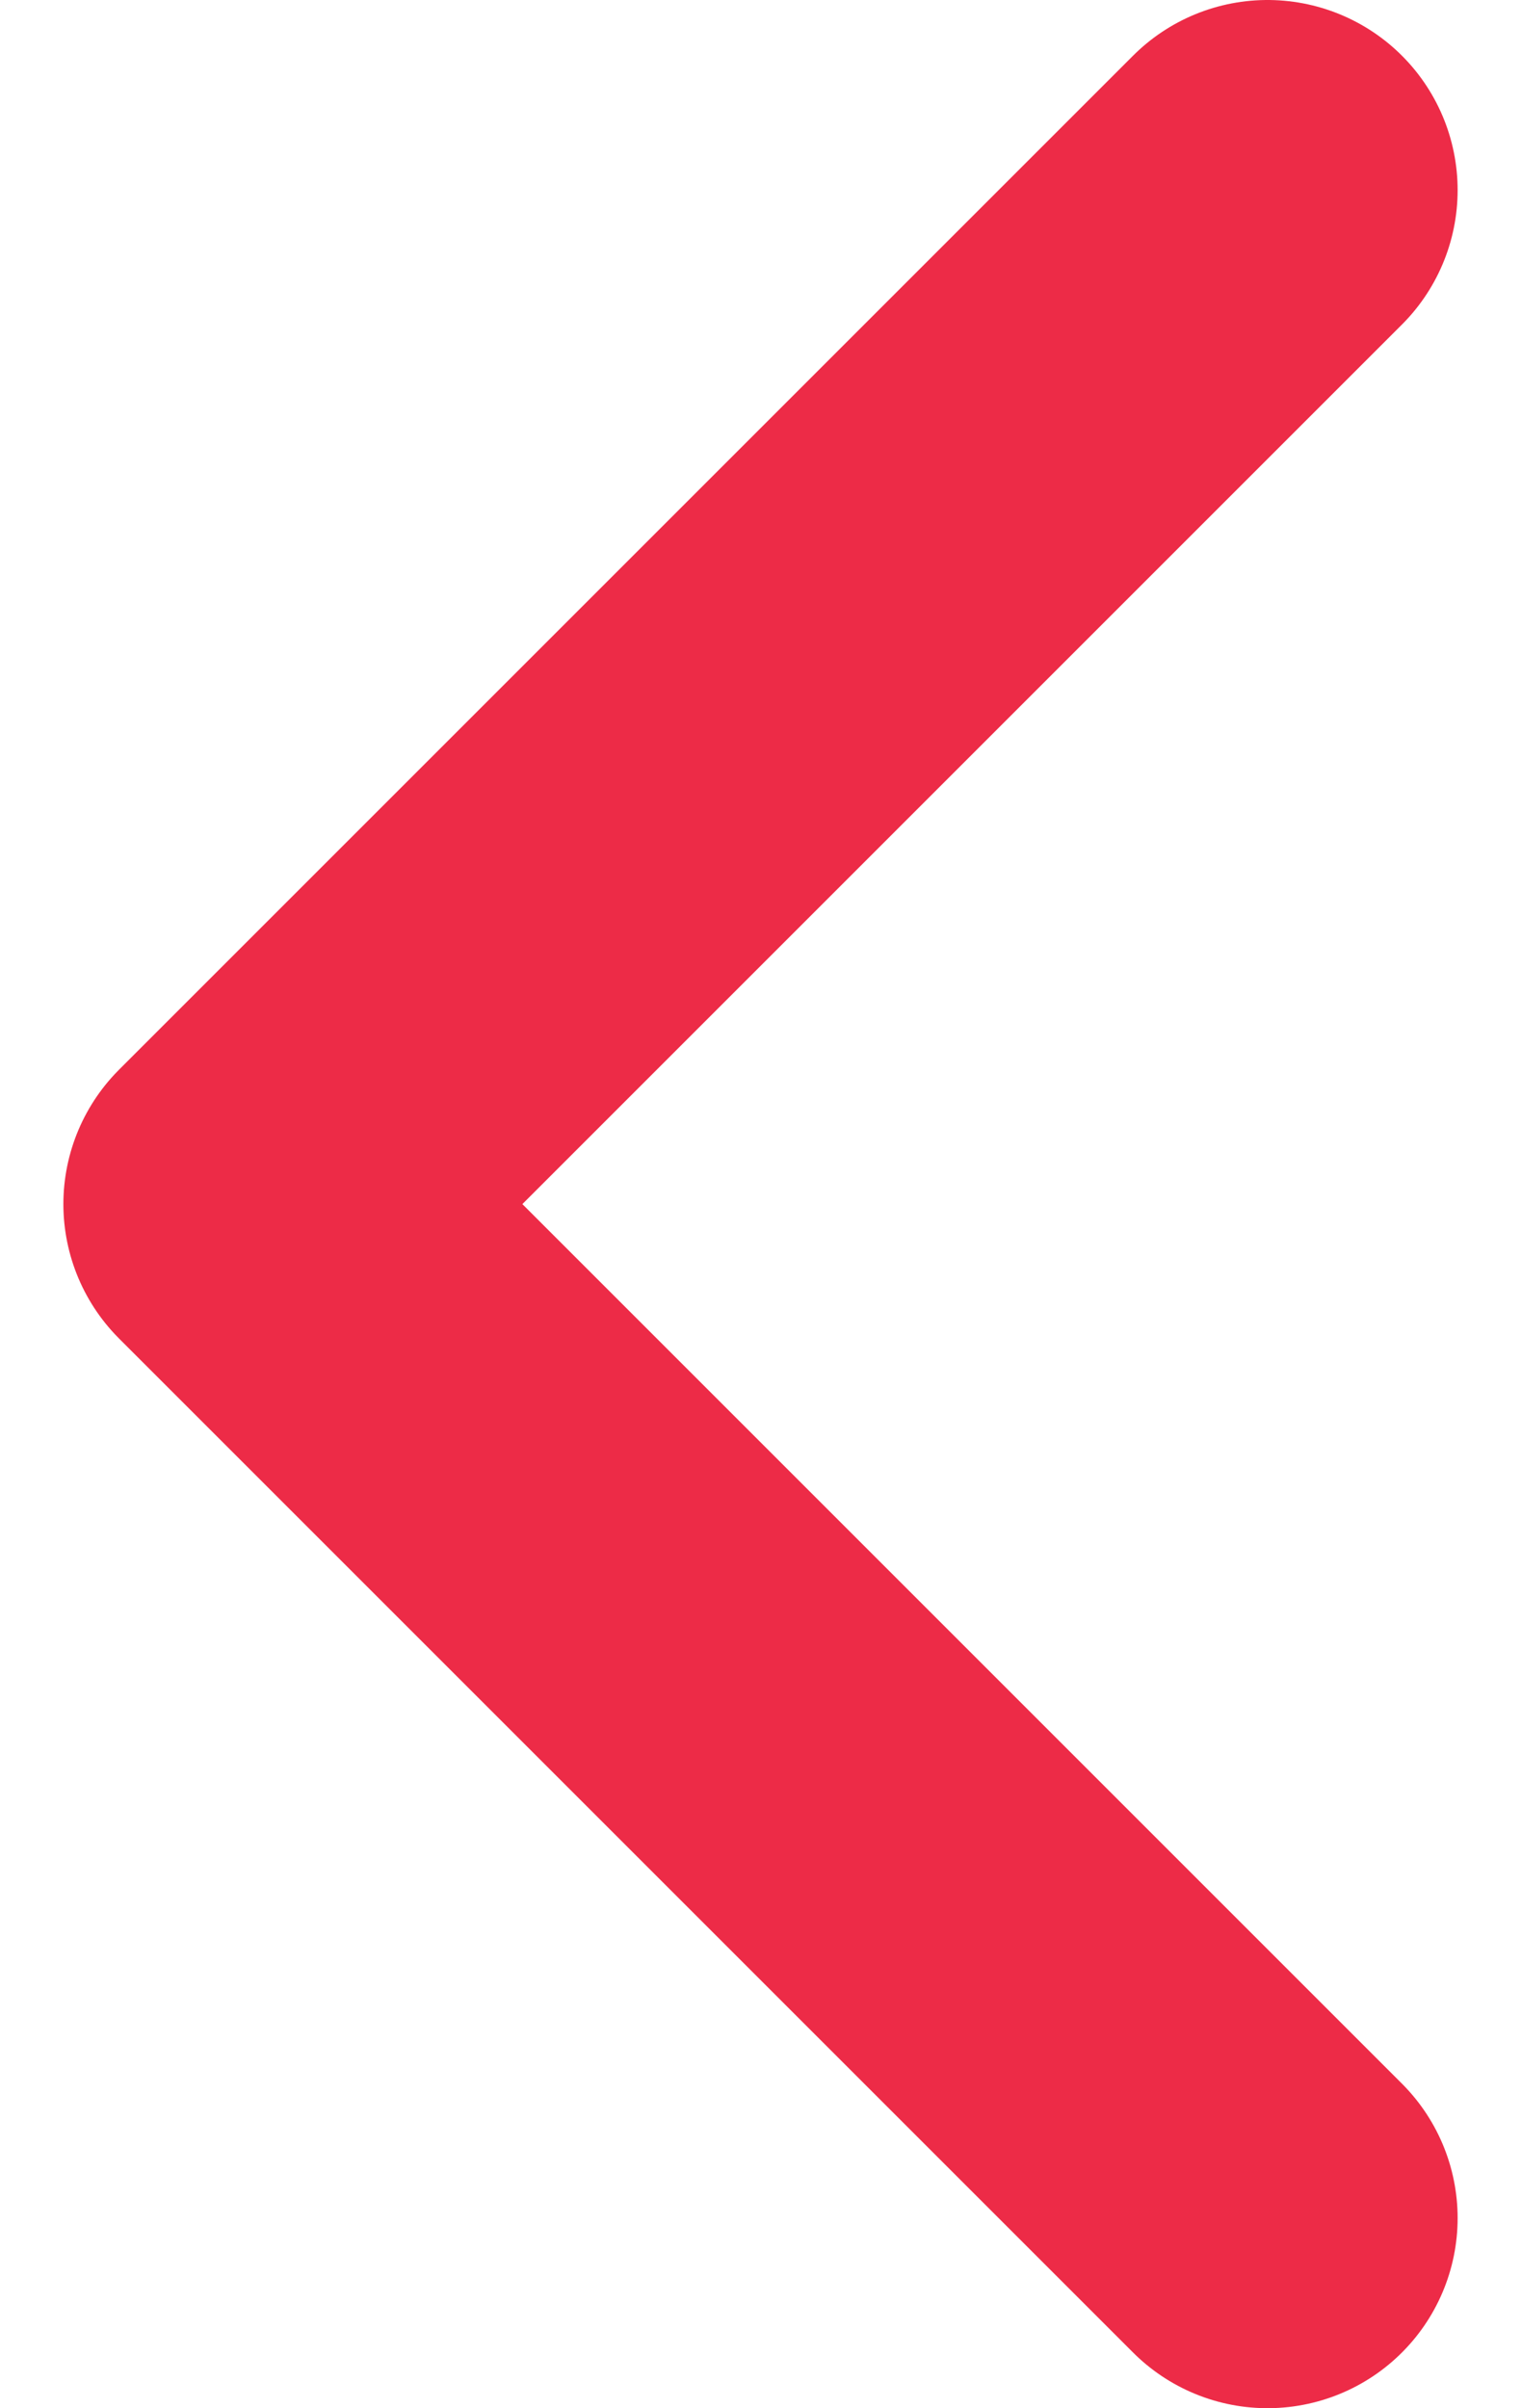 <svg width="12" height="19" viewBox="0 0 12 19" fill="none" xmlns="http://www.w3.org/2000/svg">
<path d="M10 17.5L2 9.5L10 1.5" stroke="#ED2B47" stroke-width="3" stroke-linecap="round" stroke-linejoin="round"/>
</svg>
